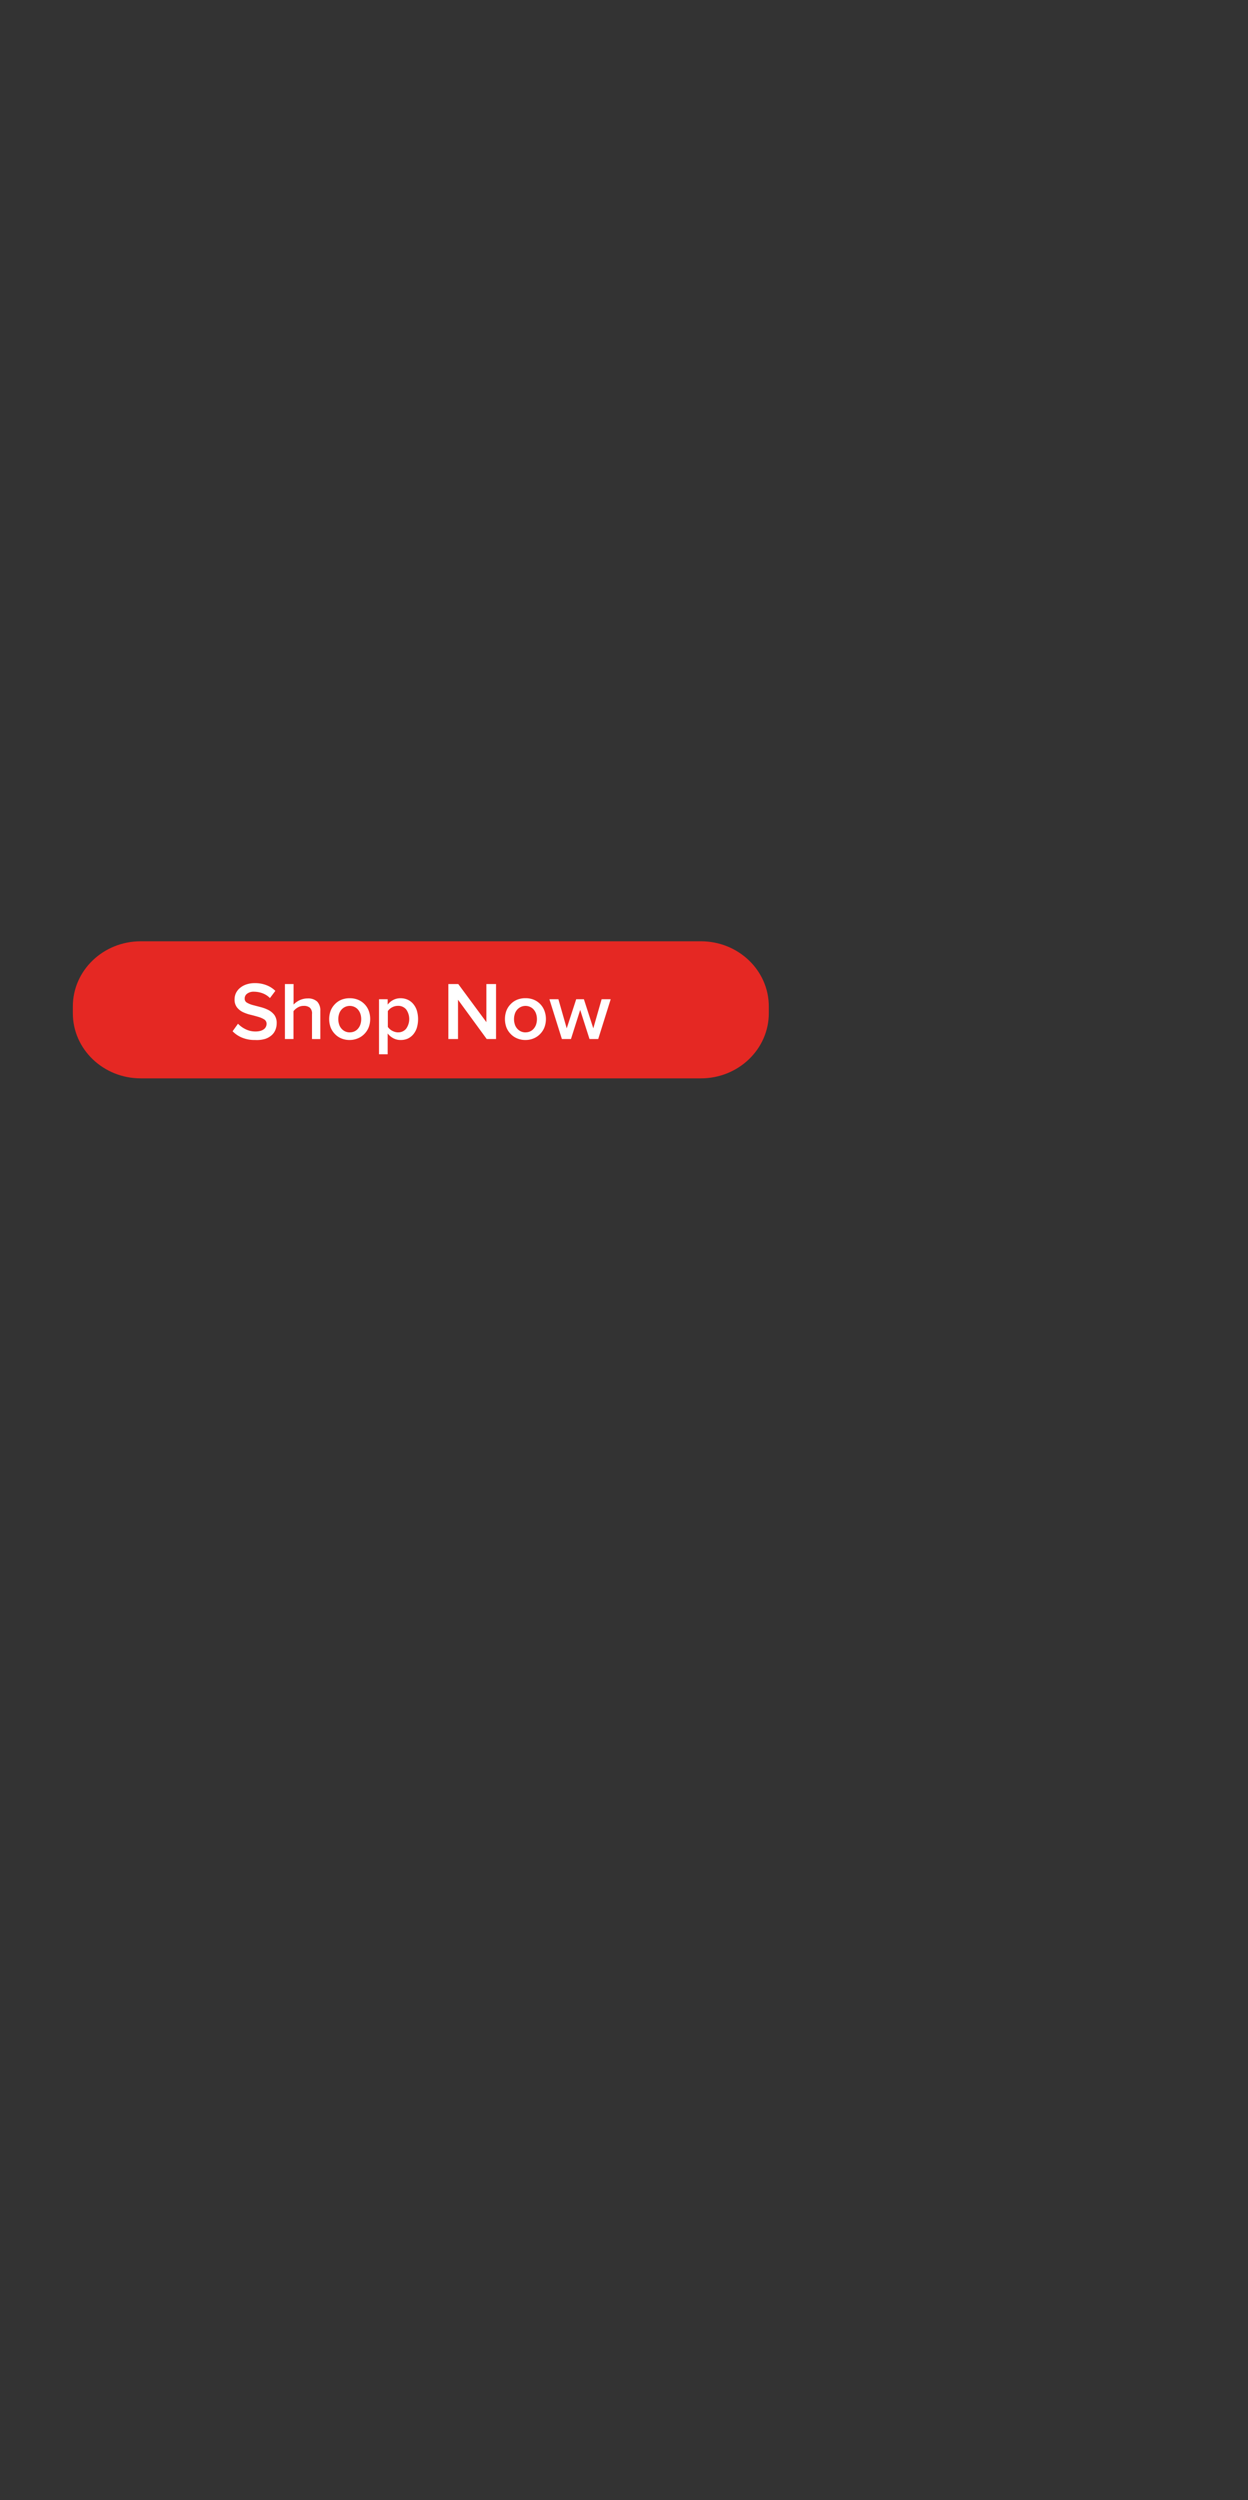 <svg xmlns="http://www.w3.org/2000/svg" viewBox="0 0 300 601"><rect x="0" y="0" width="300" height="601" fill="#333333" stroke="none"/><title>CTA</title><g id="Layer_2" data-name="Layer 2"><g id="REC"><rect y="1" width="300" height="600" fill="none"/><rect width="300" height="600" fill="none"/></g><g id="CTA"><path id="bg" d="M168.49,259.22H33.83c-9,0-16.32-7-16.32-15.66v-1.63c0-8.65,7.31-15.66,16.32-15.66H168.49c9,0,16.32,7,16.32,15.66v1.63c0,8.65-7.31,15.66-16.32,15.66" fill="#e52823"/><path d="M61.3,250a7.8,7.8,0,0,1-3.17-.59,6.76,6.76,0,0,1-2.22-1.51l1.3-1.81A6.26,6.26,0,0,0,59,247.39a5.21,5.21,0,0,0,2.45.56,4.35,4.35,0,0,0,1.22-.16,2.57,2.57,0,0,0,.81-.42,1.55,1.55,0,0,0,.45-.58,1.59,1.59,0,0,0,.15-.67,1.21,1.21,0,0,0-.56-1.06,5.63,5.63,0,0,0-1.43-.62c-.57-.17-1.19-.34-1.85-.5a9.29,9.29,0,0,1-1.86-.65,4,4,0,0,1-1.42-1.14,3,3,0,0,1-.57-1.93,3.45,3.45,0,0,1,.35-1.54,3.7,3.7,0,0,1,1-1.23,4.61,4.61,0,0,1,1.52-.82,6.14,6.14,0,0,1,2-.3,7.41,7.41,0,0,1,2.78.49,6.23,6.23,0,0,1,2.15,1.37l-1.3,1.73a4.84,4.84,0,0,0-1.8-1.16,6,6,0,0,0-2.05-.37,2.57,2.57,0,0,0-1.61.46,1.4,1.4,0,0,0-.61,1.19,1.06,1.06,0,0,0,.57,1,5.59,5.59,0,0,0,1.42.57l1.86.49a9.28,9.28,0,0,1,1.85.69,4.36,4.36,0,0,1,1.43,1.19,3.25,3.25,0,0,1,.56,2,4.14,4.14,0,0,1-.3,1.57,3.37,3.37,0,0,1-.92,1.31,4.43,4.43,0,0,1-1.59.89A7.2,7.2,0,0,1,61.3,250Z" fill="#fff"/><path d="M75,249.77v-6a1.87,1.87,0,0,0-.51-1.53A2.21,2.21,0,0,0,73,241.8a2.63,2.63,0,0,0-1.45.4,3.52,3.52,0,0,0-1,.87v6.7H68.49V236.55h2.08v4.93a5,5,0,0,1,1.36-1,4.68,4.68,0,0,1,.93-.34,4.21,4.21,0,0,1,1.08-.13,3.17,3.17,0,0,1,2.32.77A3.06,3.06,0,0,1,77,243v6.78Z" fill="#fff"/><path d="M84.07,250A5.05,5.05,0,0,1,82,249.6a4.53,4.53,0,0,1-1.54-1.09,4.72,4.72,0,0,1-1-1.59,5.9,5.9,0,0,1,0-3.89,4.62,4.62,0,0,1,1-1.59A4.53,4.53,0,0,1,82,240.35a5.22,5.22,0,0,1,2.06-.39,5.15,5.15,0,0,1,2.06.39A4.61,4.61,0,0,1,88.65,243a5.73,5.73,0,0,1,0,3.89,4.69,4.69,0,0,1-1,1.59,4.57,4.57,0,0,1-1.55,1.09A5,5,0,0,1,84.07,250Zm0-1.84a2.64,2.64,0,0,0,1.19-.26,2.46,2.46,0,0,0,.86-.7,2.91,2.91,0,0,0,.53-1,4.19,4.19,0,0,0,0-2.43,3,3,0,0,0-.53-1,2.43,2.43,0,0,0-.86-.69,2.66,2.66,0,0,0-3.23.69,2.79,2.79,0,0,0-.53,1,4.19,4.19,0,0,0,0,2.43,2.76,2.76,0,0,0,.53,1,2.69,2.69,0,0,0,.87.7A2.64,2.64,0,0,0,84.07,248.17Z" fill="#fff"/><path d="M96.26,250a3.61,3.61,0,0,1-1.69-.41,4.32,4.32,0,0,1-1.38-1.16v5H91.11V240.2h2.08v1.3a3.89,3.89,0,0,1,1.33-1.12,3.67,3.67,0,0,1,1.74-.42,4.18,4.18,0,0,1,1.71.34,3.78,3.78,0,0,1,1.34,1,4.68,4.68,0,0,1,.88,1.57,7.4,7.4,0,0,1,0,4.24,4.64,4.64,0,0,1-.88,1.58,3.93,3.93,0,0,1-1.34,1A4.18,4.18,0,0,1,96.26,250Zm-.61-1.84a2.42,2.42,0,0,0,2-.9,4,4,0,0,0,0-4.59,2.47,2.47,0,0,0-2-.88,2.92,2.92,0,0,0-1.42.37,2.8,2.8,0,0,0-1,.9v3.79a2.66,2.66,0,0,0,.45.51,2.85,2.85,0,0,0,.59.42,3.44,3.44,0,0,0,.69.28A3.13,3.13,0,0,0,95.65,248.17Z" fill="#fff"/><path d="M117,249.77l-6.9-9.45v9.45h-2.32V236.55h2.38l6.76,9.16v-9.16h2.32v13.22Z" fill="#fff"/><path d="M126.31,250a5.05,5.05,0,0,1-2.06-.41,4.53,4.53,0,0,1-1.54-1.09,4.72,4.72,0,0,1-1-1.59,5.9,5.9,0,0,1,0-3.89,4.62,4.62,0,0,1,1-1.59,4.53,4.53,0,0,1,1.54-1.09,5.22,5.22,0,0,1,2.06-.39,5.15,5.15,0,0,1,2.06.39,4.61,4.61,0,0,1,2.52,2.68,5.73,5.73,0,0,1,0,3.89,4.69,4.69,0,0,1-1,1.59,4.57,4.57,0,0,1-1.55,1.09A5,5,0,0,1,126.31,250Zm0-1.84a2.64,2.64,0,0,0,1.19-.26,2.46,2.46,0,0,0,.86-.7,2.91,2.91,0,0,0,.53-1,4.19,4.19,0,0,0,0-2.43,3,3,0,0,0-.53-1,2.43,2.43,0,0,0-.86-.69,2.66,2.66,0,0,0-3.23.69,2.79,2.79,0,0,0-.53,1,4.19,4.19,0,0,0,0,2.43,2.76,2.76,0,0,0,.53,1,2.69,2.69,0,0,0,.87.7A2.64,2.64,0,0,0,126.31,248.17Z" fill="#fff"/><path d="M141.71,249.77l-2.24-7-2.22,7h-2.18l-3-9.57h2.16l2,7,2.28-7h1.85l2.26,7,2-7h2.18l-3,9.57Z" fill="#fff"/></g></g></svg>